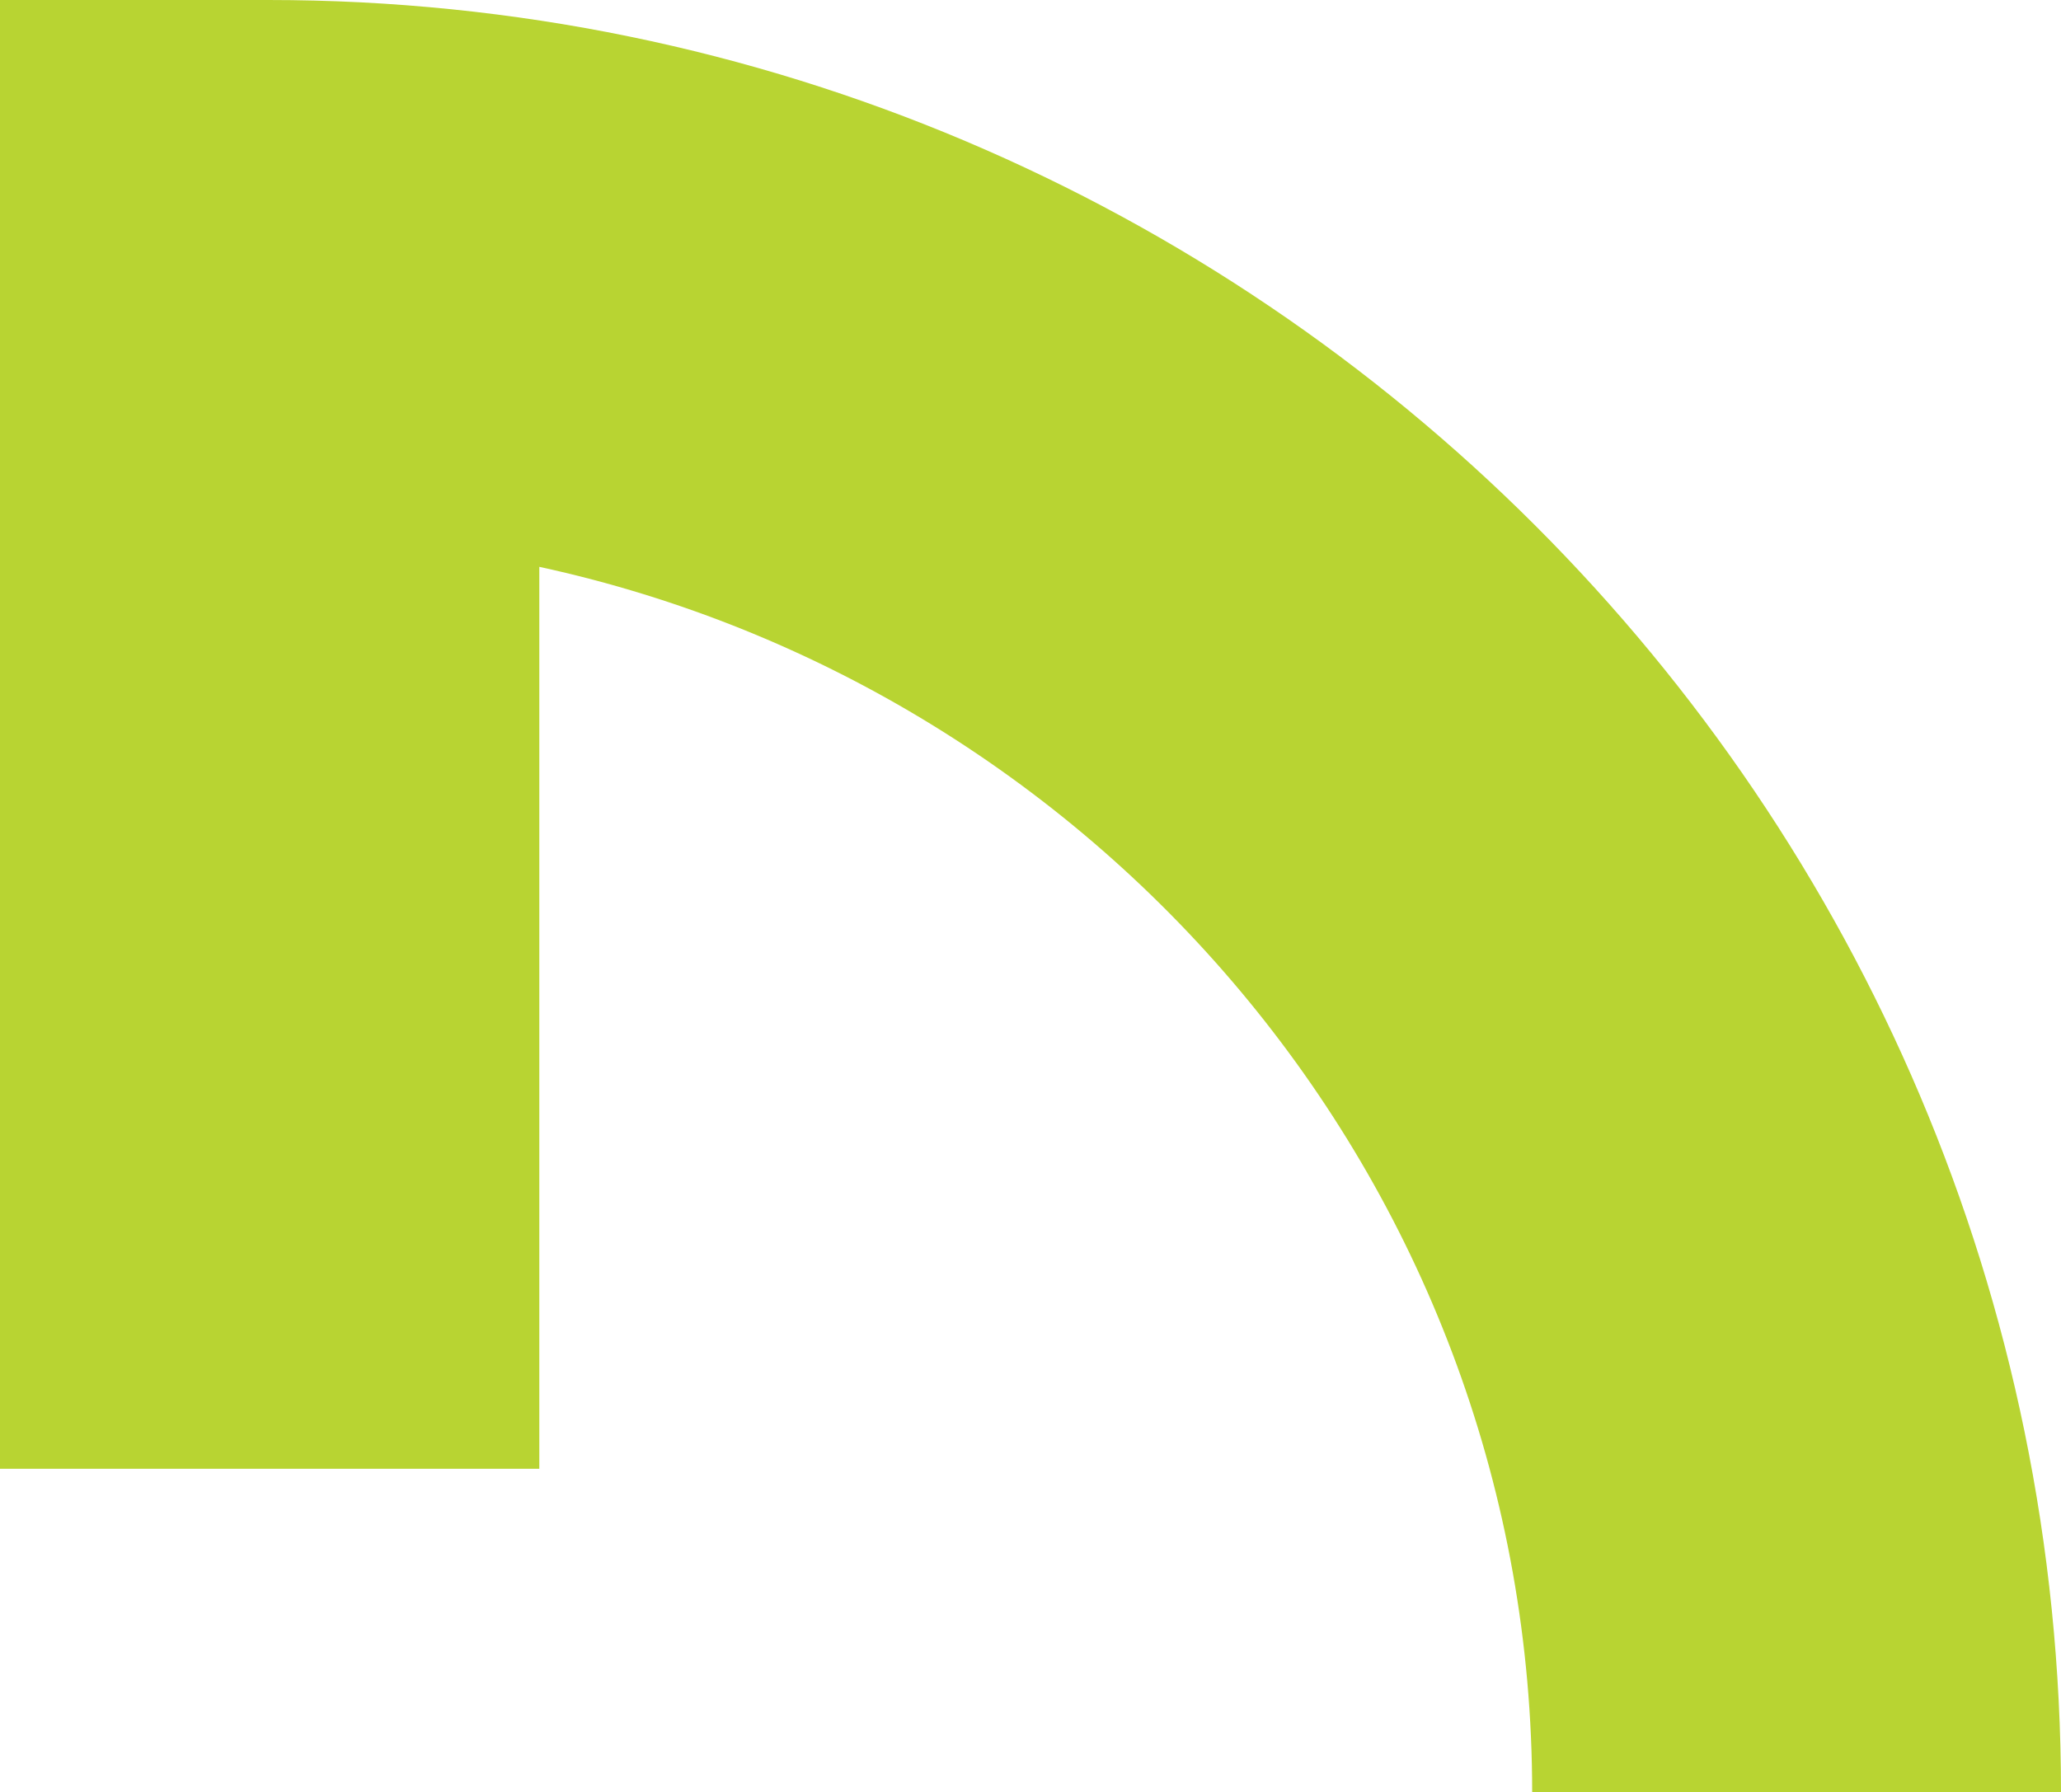 <svg id="Layer_1" data-name="Layer 1" xmlns="http://www.w3.org/2000/svg" viewBox="0 0 208.35 181.21"><defs><style>.cls-1{fill:#b8d432;}</style></defs><title>greendivider</title><path class="cls-1" d="M54.52,57.31c57.33,12.44,100.37,63.25,100.37,123.9h53.46C208.35,81.26,127,0,27.14,0H0V148.5H54.52Z" transform="translate(0)"/></svg>